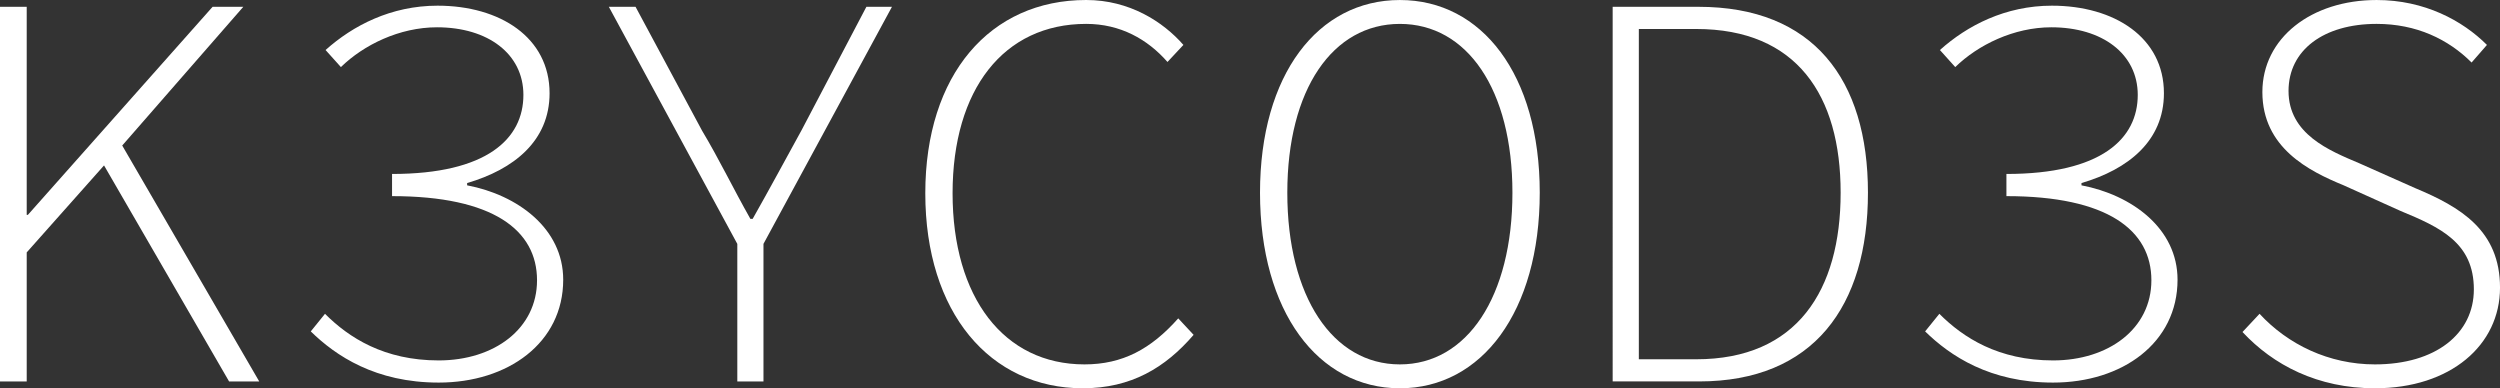 <?xml version="1.0" encoding="utf-8"?>
<!-- Generator: Adobe Illustrator 16.0.0, SVG Export Plug-In . SVG Version: 6.00 Build 0)  -->
<!DOCTYPE svg PUBLIC "-//W3C//DTD SVG 1.1//EN" "http://www.w3.org/Graphics/SVG/1.1/DTD/svg11.dtd">
<svg version="1.1" id="Layer_1" xmlns="http://www.w3.org/2000/svg" xmlns:xlink="http://www.w3.org/1999/xlink" x="0px" y="0px"
	 width="185.04px" height="28.739px" viewBox="0 0 185.04 28.739" enable-background="new 0 0 185.04 28.739" xml:space="preserve">
<rect x="0" y="0" width="185.04" height="28.739" fill="#333333" stroke="none"/>
<g>
	<path fill="#FFFFFF" d="M0,0.504h1.977v15.401h0.085L15.735,0.504h2.273L9.046,10.771l10.141,17.461h-2.232L7.7,12.244
		l-5.723,6.438v9.551H0V0.504z"/>
	<path fill="#FFFFFF" d="M54.572,18.051L45.064,0.504h1.977l4.926,9.173c1.261,2.104,2.311,4.292,3.572,6.521h0.171
		c1.261-2.229,2.44-4.418,3.62-6.564l4.796-9.13h1.893l-9.51,17.546v10.182h-1.936V18.051z"/>
	<path fill="#FFFFFF" d="M80.395,0c3.198,0,5.682,1.598,7.196,3.324l-1.179,1.263c-1.473-1.684-3.491-2.819-6.017-2.819
		c-6.101,0-9.889,4.839-9.889,12.538c0,7.7,3.788,12.665,9.763,12.665c2.819,0,4.922-1.135,6.94-3.407l1.138,1.22
		c-2.103,2.439-4.629,3.954-8.205,3.954c-6.858,0-11.655-5.595-11.655-14.432C68.487,5.512,73.284,0,80.395,0z"/>
	<path fill="#FFFFFF" d="M119.363,0.504h6.354c8.498,0,12.541,5.386,12.541,13.759c0,8.415-4.042,13.969-12.5,13.969h-6.395V0.504z
		 M125.55,26.592c7.445,0,10.687-5.091,10.687-12.328c0-7.196-3.241-12.118-10.687-12.118h-4.25v24.446H125.55z"/>
	<path fill="#FFFFFF" d="M167.243,23.226c2.1,2.272,5.133,3.745,8.54,3.745c4.502,0,7.322-2.272,7.322-5.553
		c0-3.452-2.482-4.587-5.43-5.807l-4.206-1.894c-2.564-1.052-6.017-2.778-6.017-6.901c0-3.997,3.617-6.815,8.457-6.815
		c3.536,0,6.354,1.514,8.165,3.324l-1.136,1.303c-1.726-1.725-4.084-2.86-7.029-2.86c-3.913,0-6.521,1.935-6.521,4.965
		c0,3.198,3.03,4.418,5.218,5.343l4.166,1.852c3.324,1.389,6.269,3.114,6.269,7.364c0,4.249-3.661,7.446-9.257,7.446
		c-4.251,0-7.531-1.725-9.804-4.165L167.243,23.226z"/>
	<path fill="#FFFFFF" d="M93.261,14.265c0-8.752,4.294-14.264,10.352-14.264s10.353,5.512,10.353,14.264
		c0,8.793-4.295,14.474-10.353,14.474S93.261,23.059,93.261,14.265z M111.944,14.265c0-7.658-3.364-12.496-8.331-12.496
		c-4.966,0-8.331,4.838-8.331,12.496c0,7.701,3.365,12.706,8.331,12.706C108.58,26.971,111.944,21.966,111.944,14.265z"/>
	<path fill="#FFFFFF" d="M143.543,23.227c1.766,1.768,4.376,3.45,8.414,3.45c4.125,0,7.28-2.356,7.28-5.932
		c0-3.703-3.238-6.228-10.73-6.228v-1.641c7.028,0,9.721-2.609,9.721-5.85c0-3.029-2.611-5.006-6.395-5.006
		c-2.781,0-5.43,1.304-7.114,2.945l-1.135-1.263c2.018-1.808,4.84-3.282,8.29-3.282c4.629,0,8.291,2.357,8.291,6.48
		c0,3.535-2.652,5.638-6.102,6.648v0.169c3.743,0.714,7.11,3.197,7.11,6.985c0,4.67-4.083,7.615-9.216,7.615
		c-4.67,0-7.616-1.977-9.467-3.788L143.543,23.227z"/>
	<path fill="#FFFFFF" d="M24.055,23.227c1.766,1.768,4.377,3.45,8.413,3.45c4.125,0,7.281-2.356,7.281-5.932
		c0-3.703-3.238-6.228-10.731-6.228v-1.641c7.029,0,9.722-2.609,9.722-5.85c0-3.029-2.611-5.006-6.395-5.006
		c-2.781,0-5.43,1.304-7.113,2.945l-1.135-1.263c2.018-1.808,4.84-3.282,8.29-3.282c4.629,0,8.29,2.357,8.29,6.48
		c0,3.535-2.652,5.638-6.102,6.648v0.169c3.744,0.714,7.111,3.197,7.111,6.985c0,4.67-4.083,7.615-9.217,7.615
		c-4.67,0-7.615-1.977-9.467-3.788L24.055,23.227z"/>
</g>
</svg>
